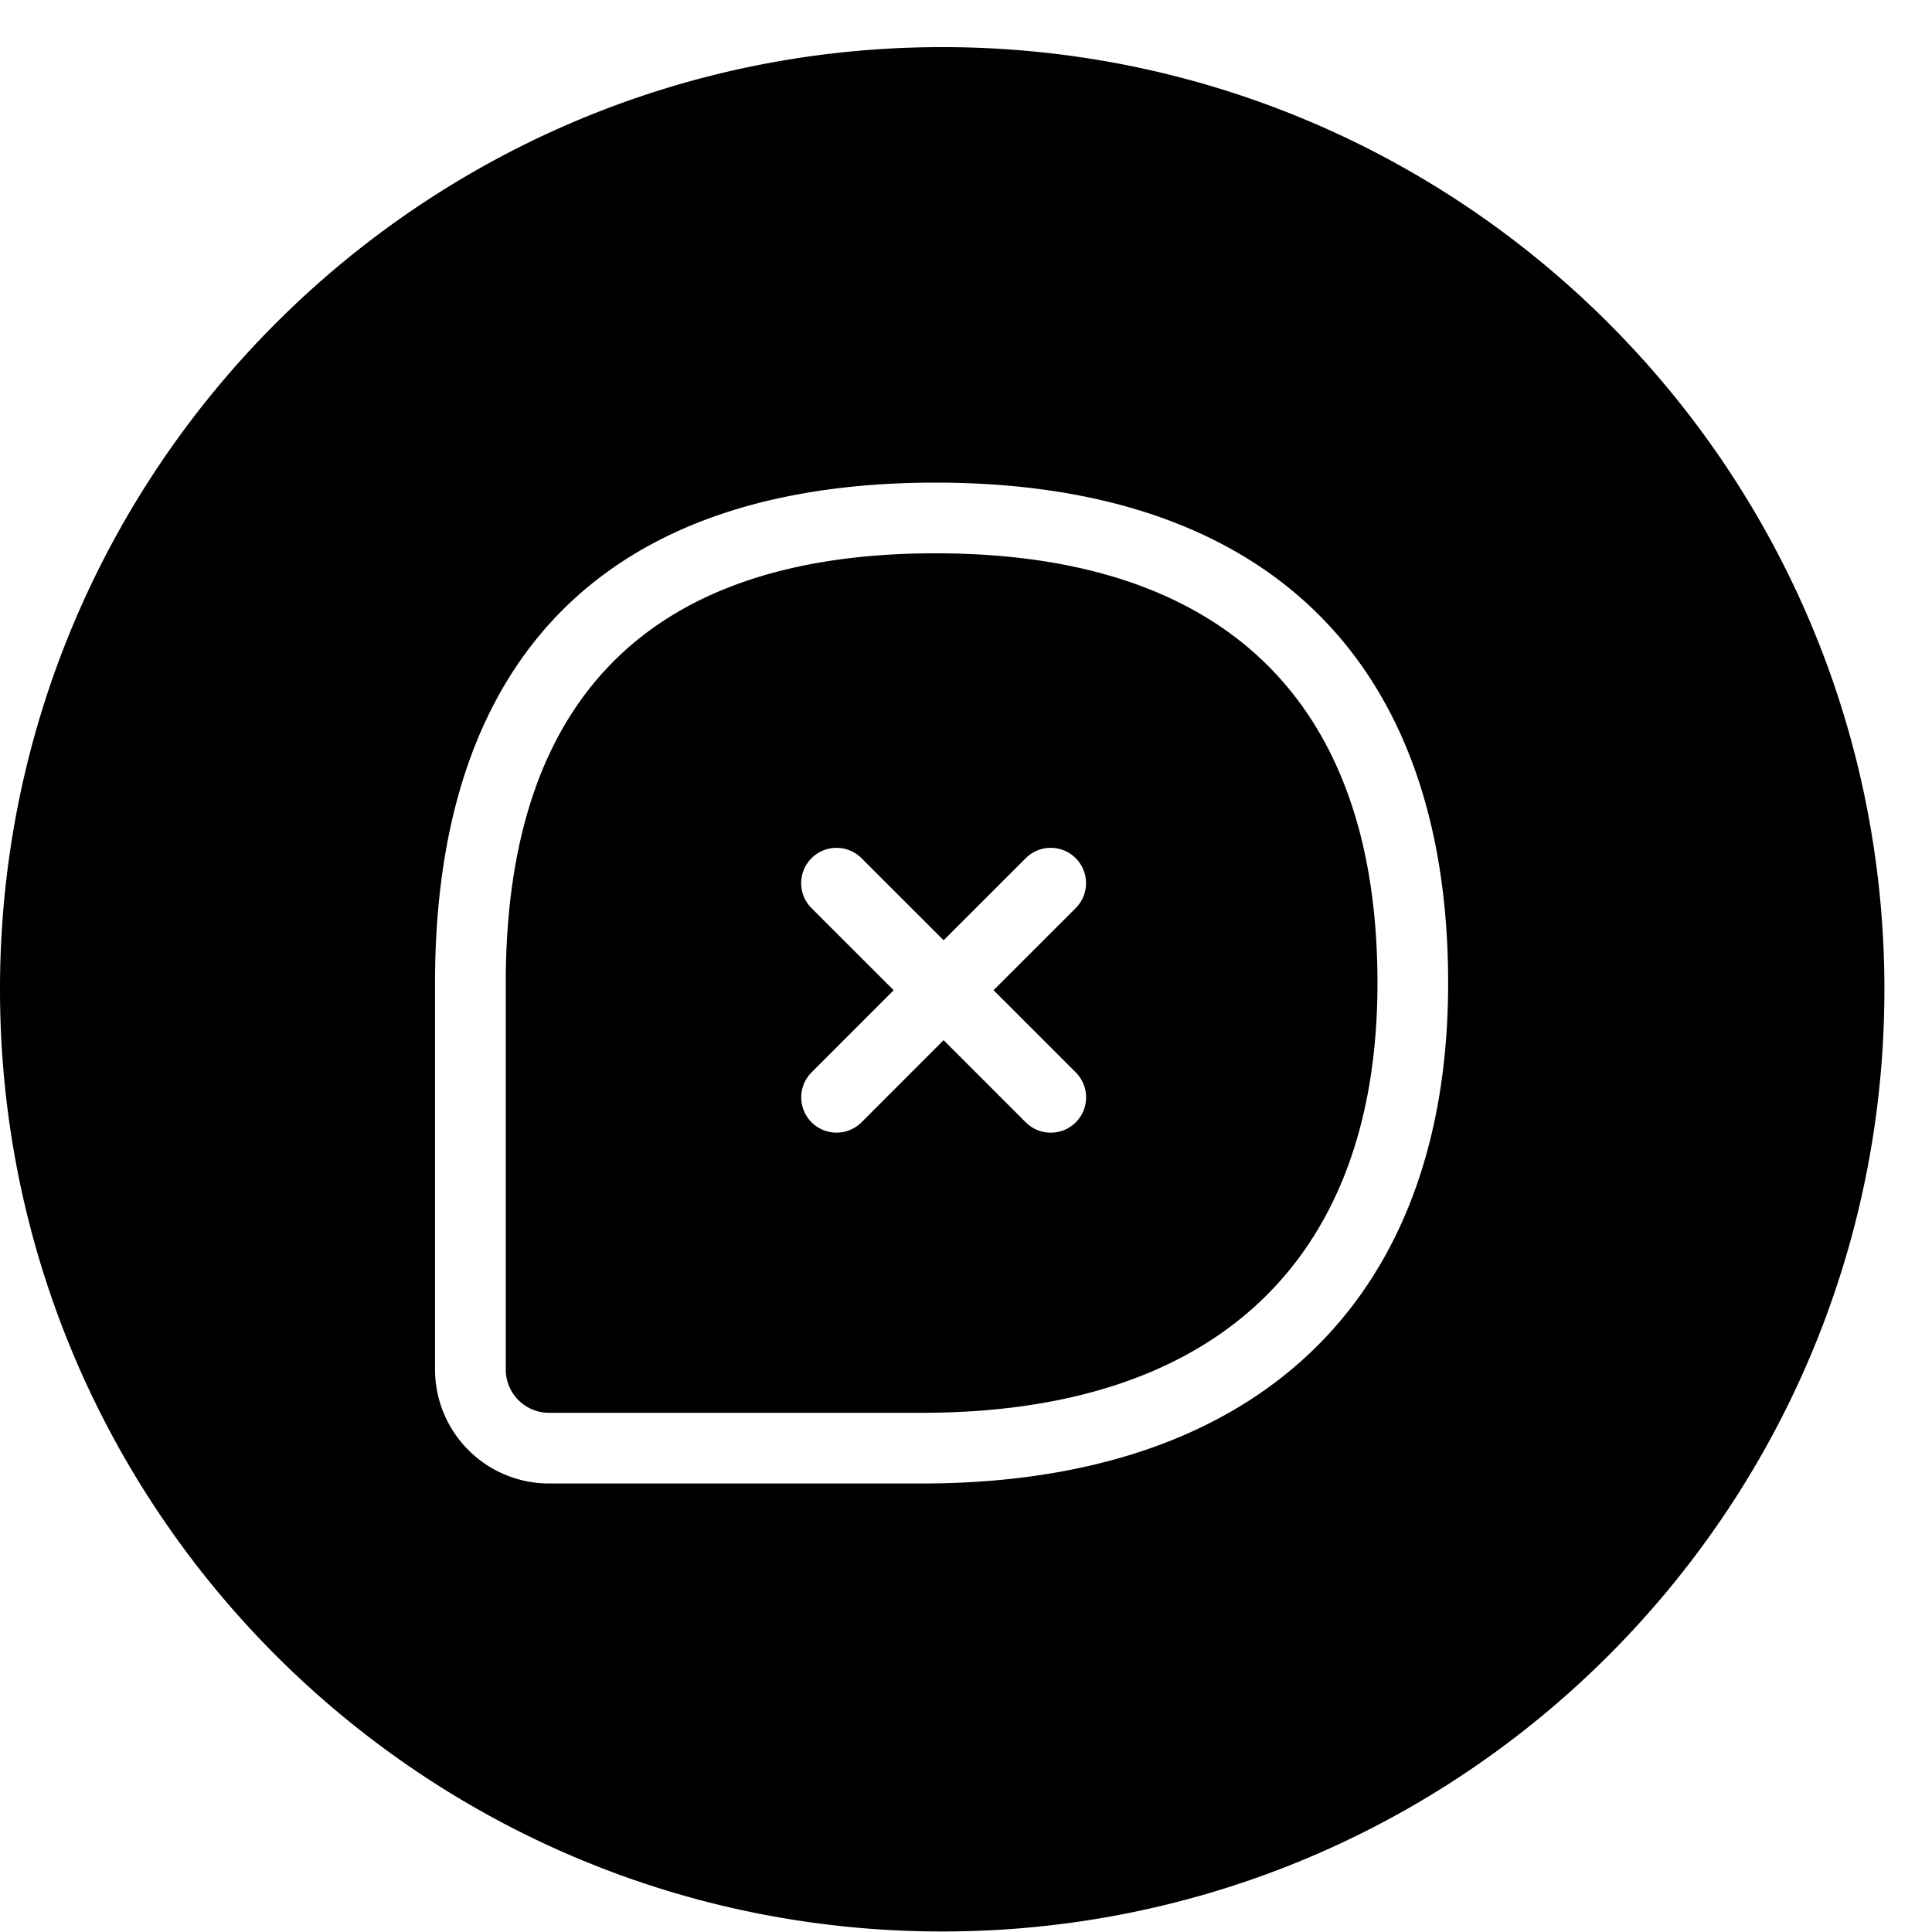<svg width="41" height="41" viewBox="0 0 41 41" xmlns="http://www.w3.org/2000/svg"><path d="M19.995 1C31.038 1 39.99 9.952 39.99 20.995c0 11.043-8.952 19.994-19.995 19.994C8.952 40.989 0 32.038 0 20.995S8.952 1 19.995 1zm-.143 9.242c-6.947 0-10.62 3.673-10.62 10.62v8.203a2.42 2.42 0 002.417 2.417h7.913c7.1 0 11.17-3.87 11.17-10.62 0-6.849-3.864-10.62-10.88-10.62zm0 1.5c6.137 0 9.38 3.153 9.38 9.12 0 5.881-3.435 9.12-9.67 9.12H11.65a.918.918 0 01-.917-.917v-8.203c0-6.052 3.068-9.12 9.12-9.12zm-1.57 6.47a.749.749 0 10-1.06 1.06l1.743 1.742-1.742 1.743a.749.749 0 101.06 1.06l1.742-1.743 1.743 1.743c.146.147.338.22.53.22a.749.749 0 00.53-1.28l-1.743-1.743 1.743-1.742a.749.749 0 10-1.06-1.06l-1.743 1.742z" fill="#000" fill-rule="nonzero"/></svg>